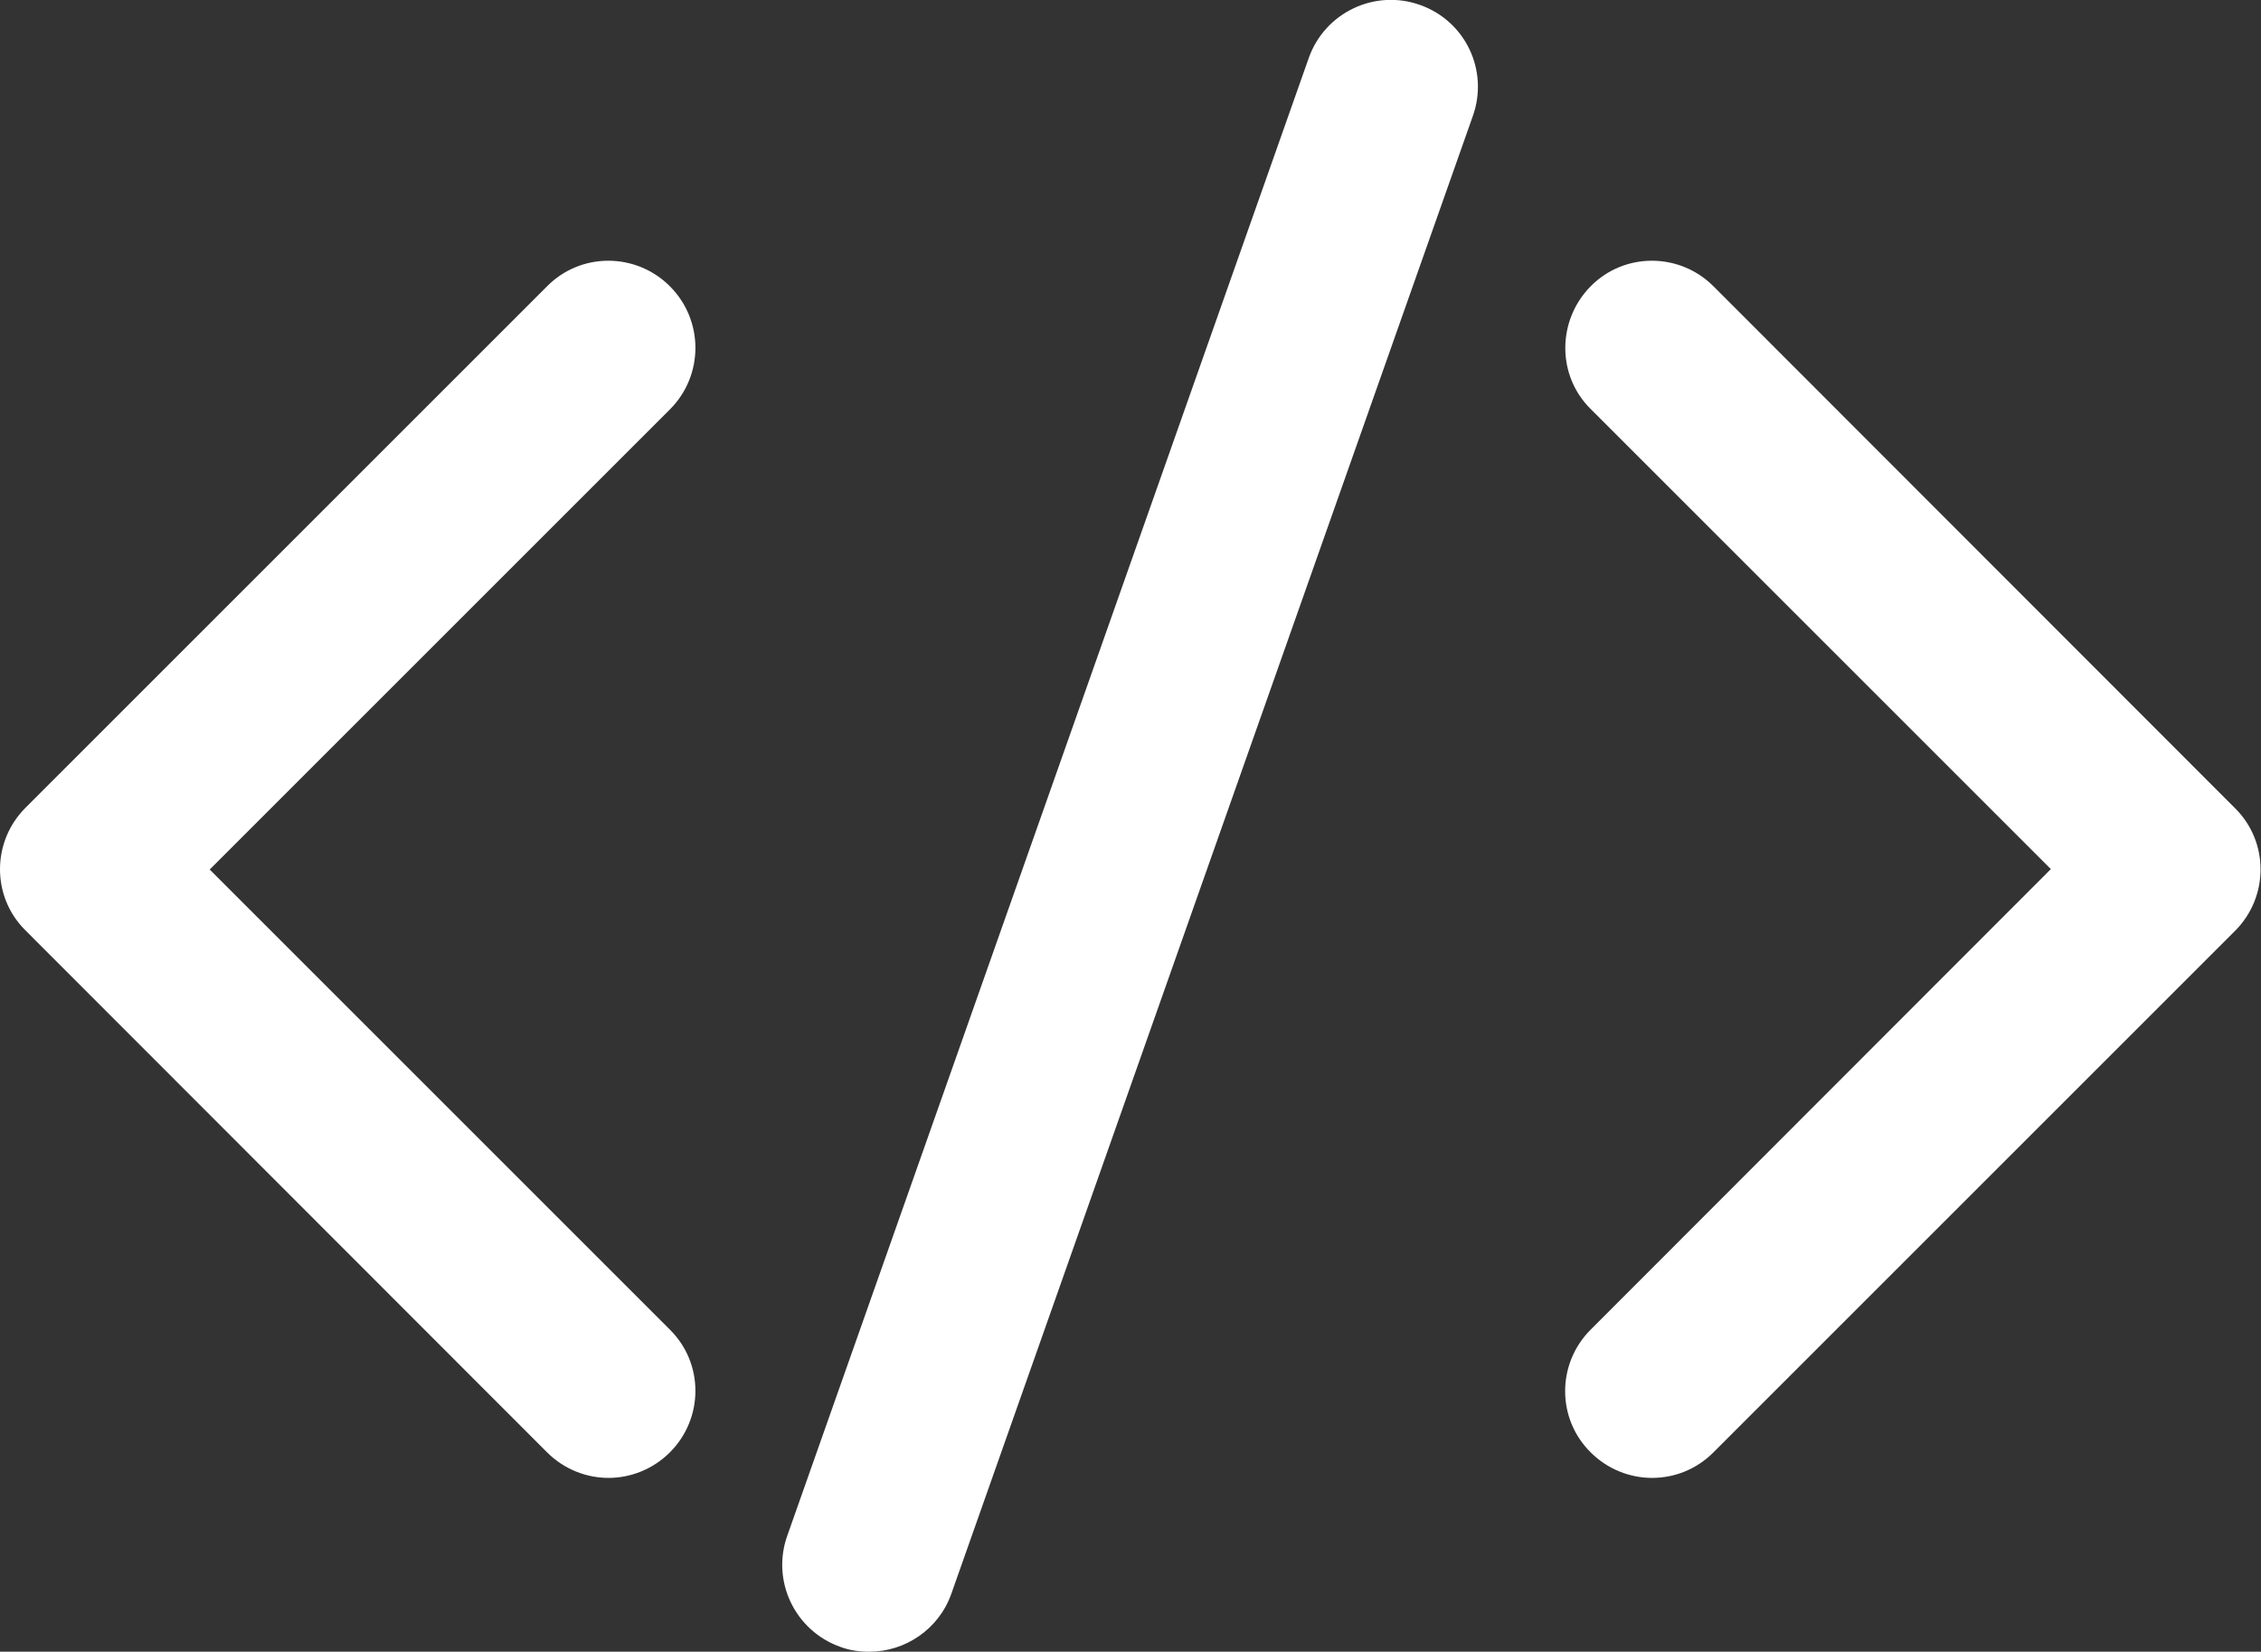 <?xml version="1.0" encoding="utf-8"?>
<!-- Generator: Adobe Illustrator 18.1.1, SVG Export Plug-In . SVG Version: 6.00 Build 0)  -->
<!DOCTYPE svg PUBLIC "-//W3C//DTD SVG 1.1//EN" "http://www.w3.org/Graphics/SVG/1.1/DTD/svg11.dtd">
<svg version="1.1" id="Capa_1" xmlns="http://www.w3.org/2000/svg" xmlns:xlink="http://www.w3.org/1999/xlink" x="0px" y="0px"
	 viewBox="-46.2 149.6 504.6 368.7" enable-background="new -46.2 149.6 504.6 368.7" xml:space="preserve">
<rect x="-46.2" y="149.6" width="504.6" height="368.7" fill="#333333" stroke="none"/>
<g>
	<path fill="#FFFFFF" d="M103.3,213.5c-7.6-7.6-19.9-7.6-27.4,0L-40.5,329.9c-7.6,7.6-7.6,19.9,0,27.4L75.9,473.8
		c3.8,3.8,8.8,5.7,13.7,5.7s9.9-1.9,13.7-5.7c7.6-7.6,7.6-19.9,0-27.4L0.6,343.7l102.7-102.7C110.9,233.4,110.9,221.1,103.3,213.5z"
		/>
	<path fill="#FFFFFF" d="M336.2,213.5c-7.6-7.6-19.9-7.6-27.4,0s-7.6,19.9,0,27.4l102.7,102.7L308.8,446.4c-7.6,7.6-7.6,19.9,0,27.4
		c3.8,3.8,8.8,5.7,13.7,5.7c5,0,9.9-1.9,13.7-5.7l116.4-116.4c7.6-7.6,7.6-19.9,0-27.4L336.2,213.5z"/>
	<path fill="#FFFFFF" d="M270.7,150.7c-10.1-3.6-21.2,1.7-24.8,11.8L129.5,492.4c-3.6,10.1,1.7,21.2,11.8,24.8
		c2.1,0.8,4.3,1.1,6.5,1.1c8,0,15.5-5,18.3-12.9l116.4-329.9C286.1,165.4,280.9,154.3,270.7,150.7z"/>
</g>
</svg>
